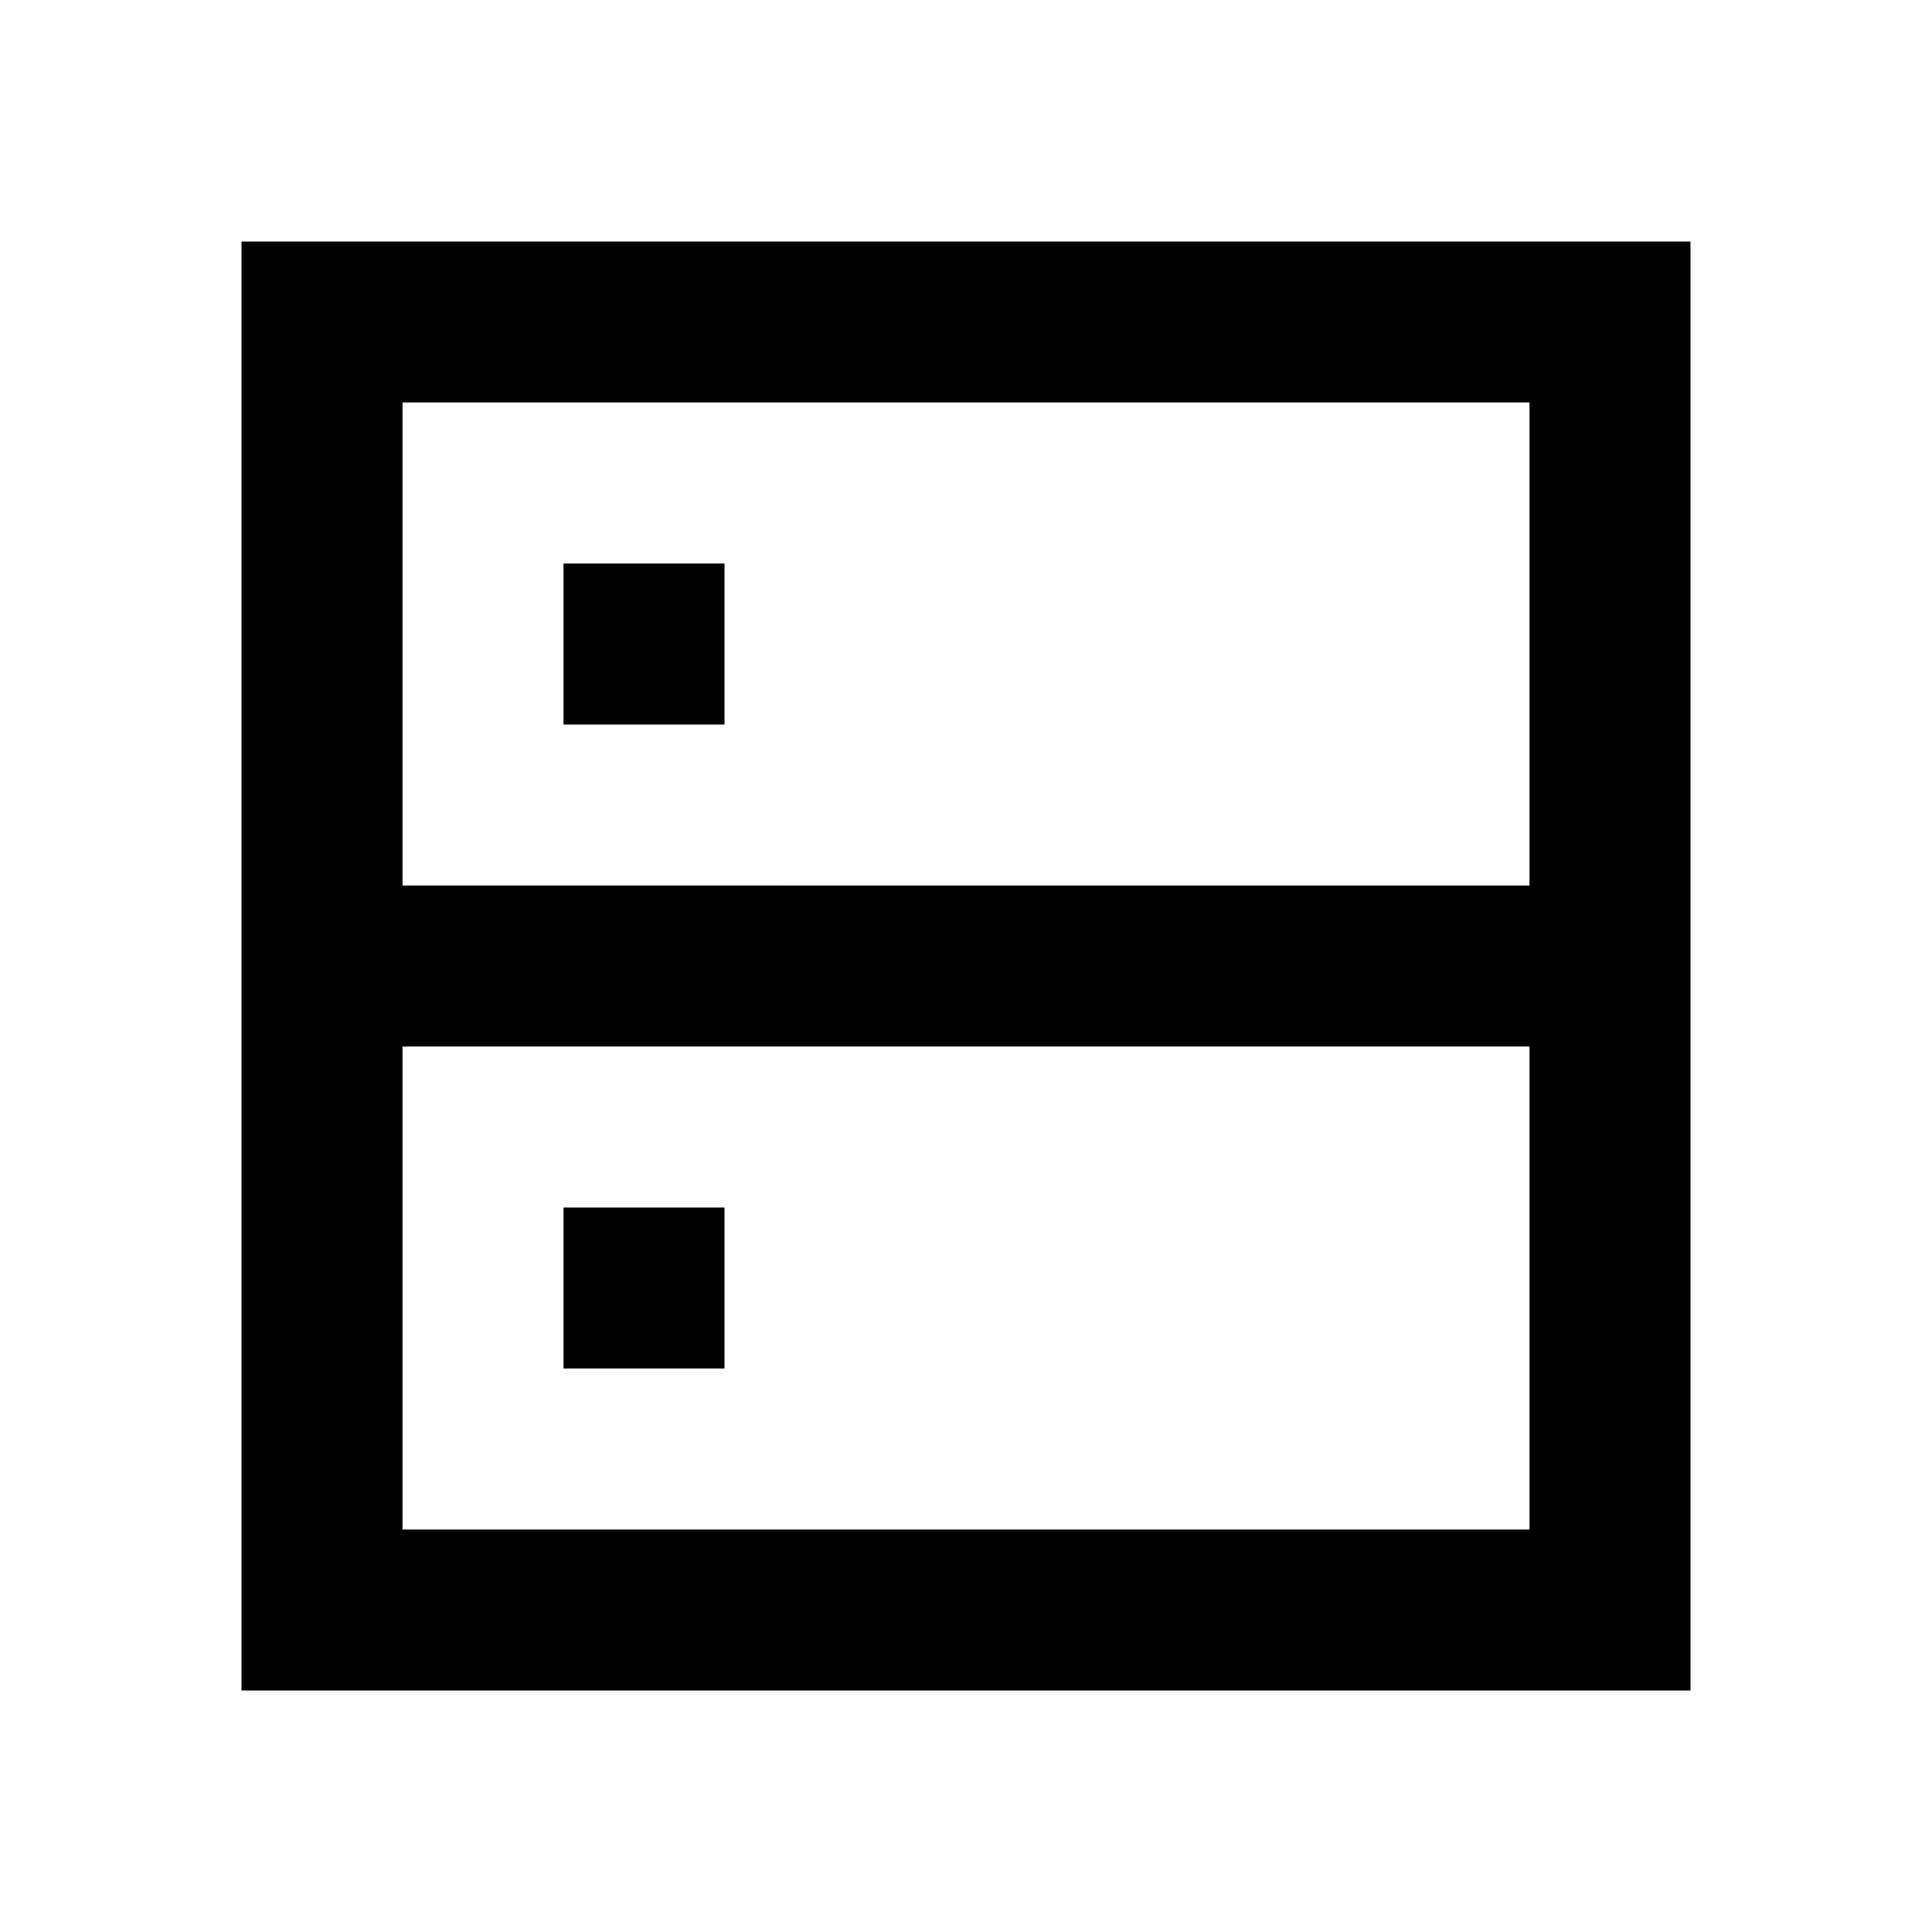 <svg width="24" height="24" fill="none" xmlns="http://www.w3.org/2000/svg"><path fill-rule="evenodd" clip-rule="evenodd" d="M19 3h2v18H3V3h16zM5 13v6h14v-6H5zm14-2H5V5h14v6zM7 7h2v2H7V7zm2 8H7v2h2v-2z" fill="currentColor"/></svg>